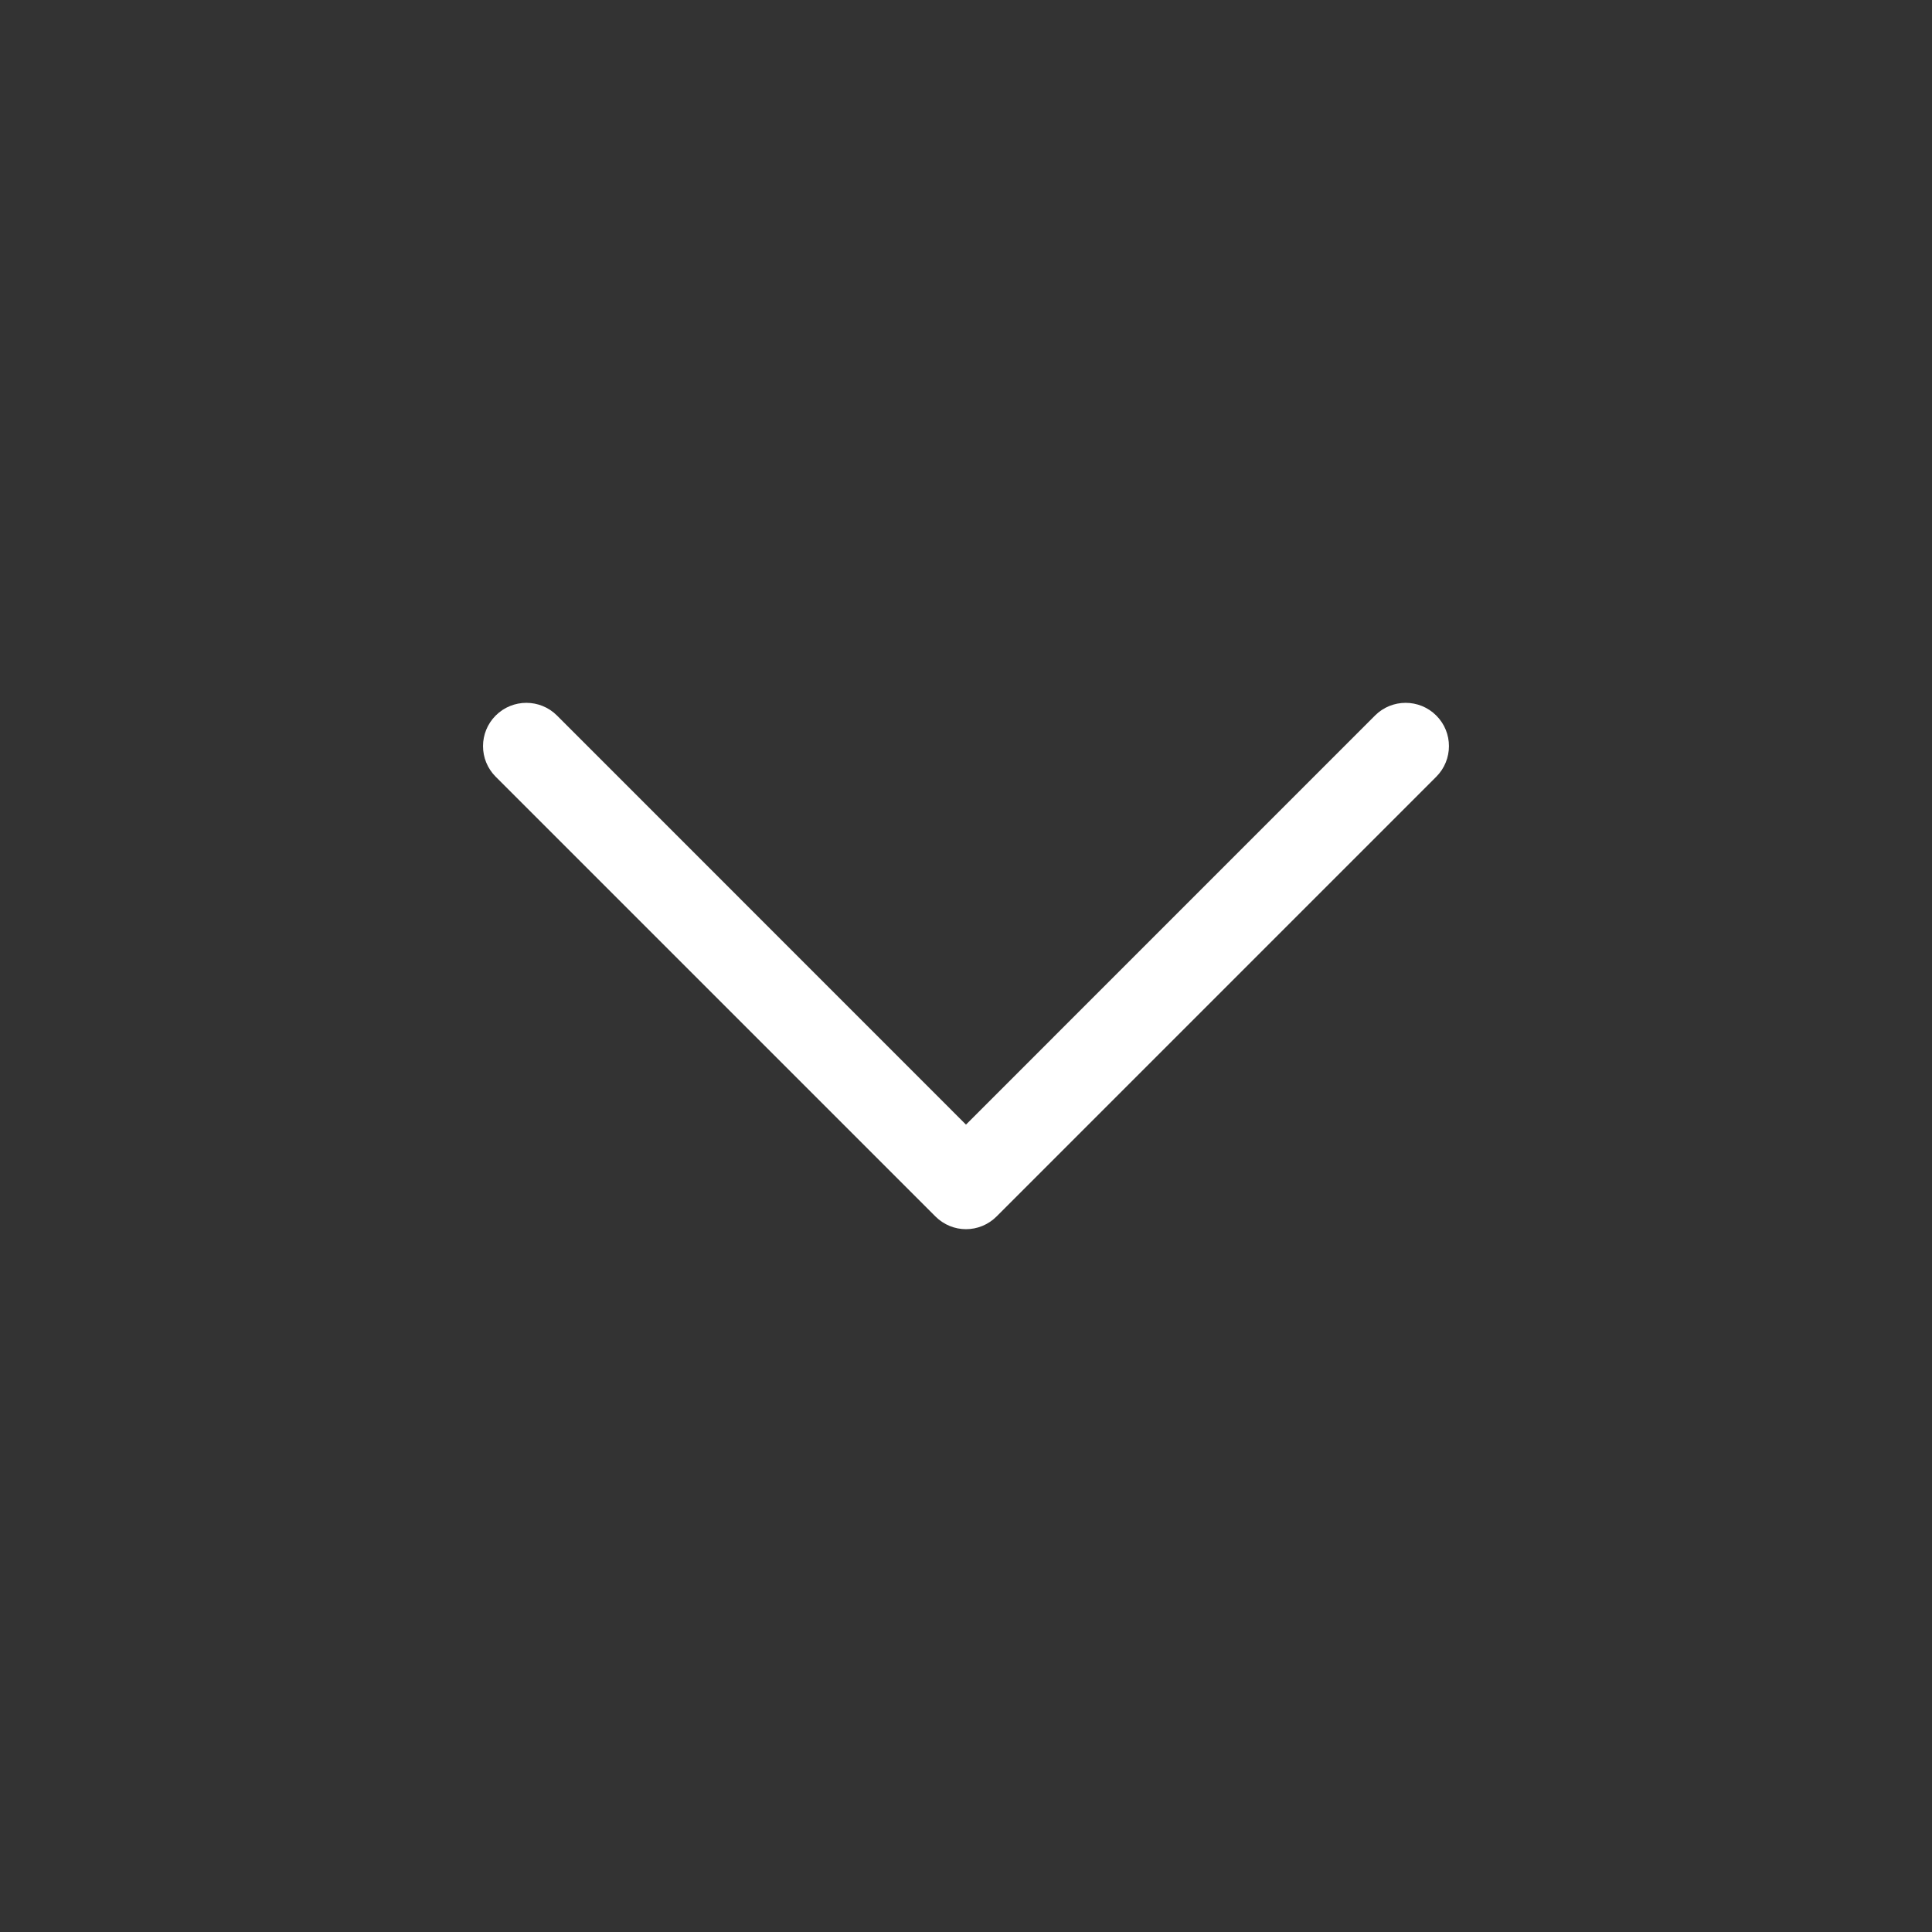 <svg xmlns="http://www.w3.org/2000/svg" width="50" height="50" version="1" viewBox="0 0 99418 99418" shape-rendering="geometricPrecision" text-rendering="geometricPrecision" image-rendering="optimizeQuality" fill-rule="evenodd" clip-rule="evenodd"><rect x="0" y="0" width="99418" height="99418" fill="#333333" stroke="none"/><defs><style>.fil1{fill:none}.fil0{fill:#fff}</style></defs><g id="Layer_x0020_1"><path class="fil0" d="M28661 36819l21047 21052 21049-21052c869-869 2281-869 3150 0 873 869 871 2281 0 3152L51284 62596c-437 435-1005 656-1576 656s-1137-221-1574-656L25509 39971c-871-871-871-2280 0-3152 871-869 2283-869 3152 0z"/><path class="fil1" d="M-1 0h99418v99418H-1z"/></g></svg>